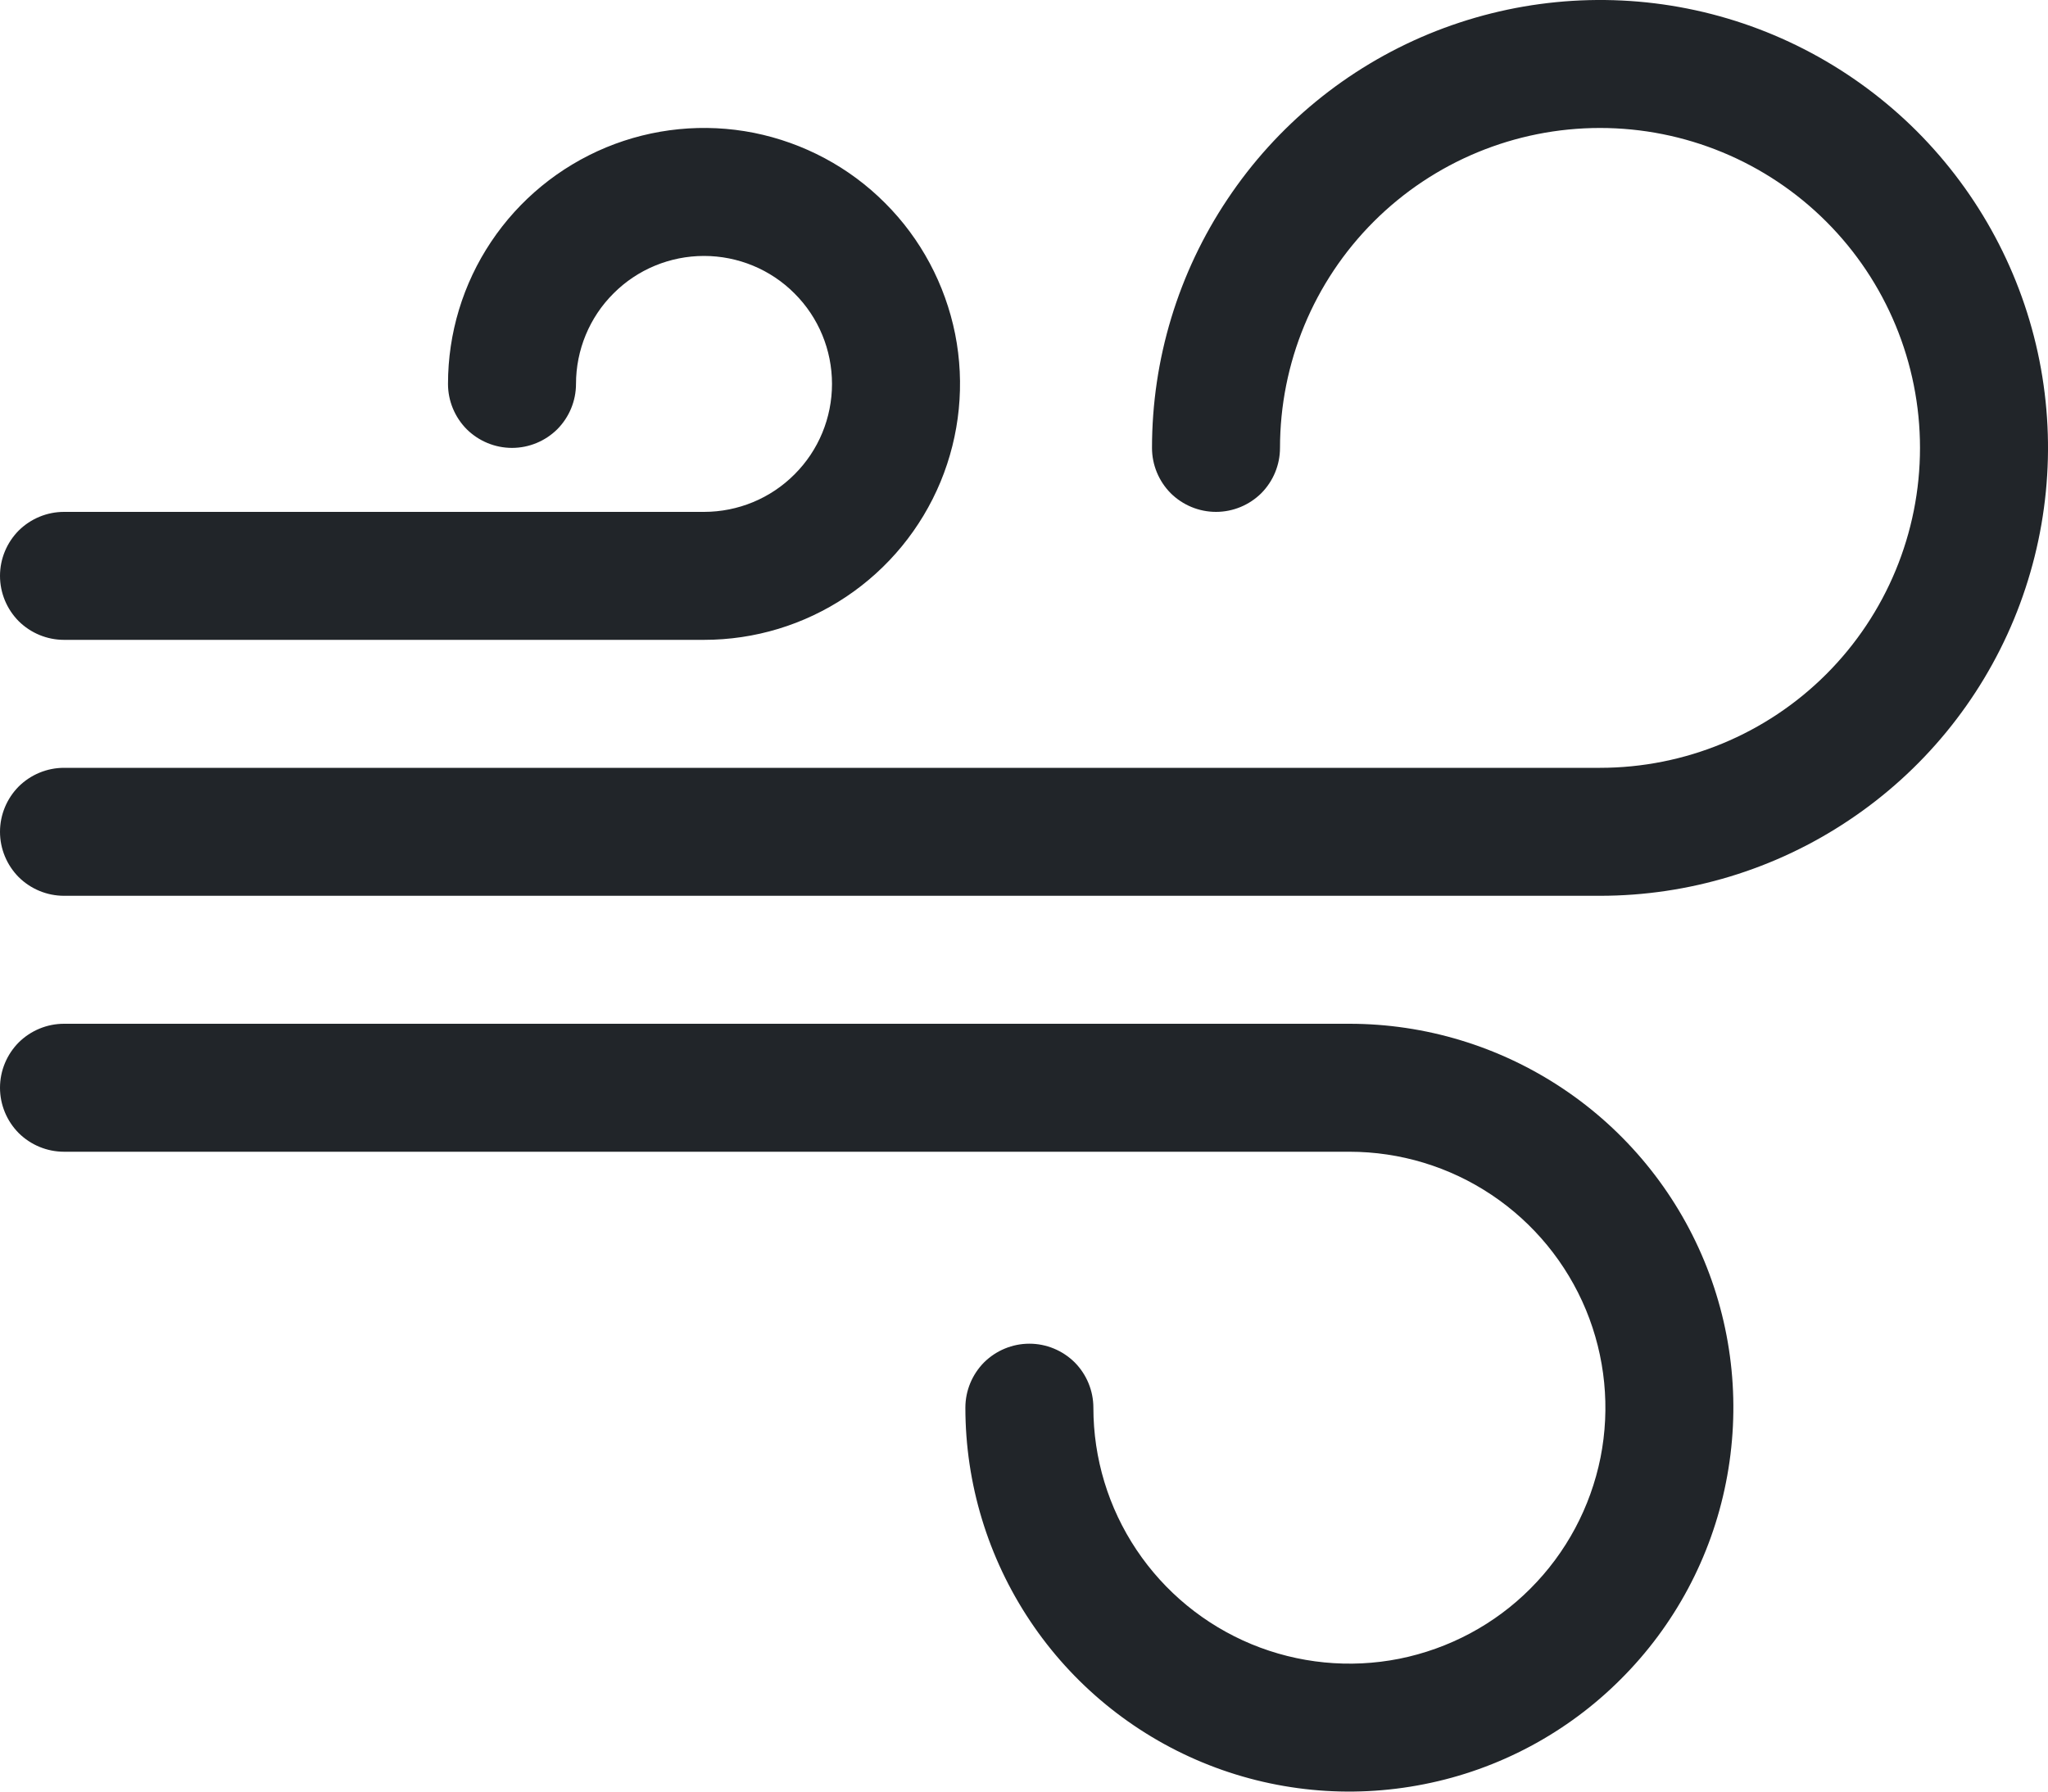 <svg width="16" height="14" viewBox="0 0 16 14" fill="none" xmlns="http://www.w3.org/2000/svg">
<path d="M12.5 1C11.837 1 11.201 1.263 10.732 1.732C10.263 2.201 10 2.837 10 3.5C10 3.633 9.947 3.76 9.854 3.854C9.76 3.947 9.633 4 9.5 4C9.367 4 9.24 3.947 9.146 3.854C9.053 3.76 9 3.633 9 3.5C9 2.808 9.205 2.131 9.59 1.556C9.974 0.98 10.521 0.531 11.161 0.266C11.8 0.002 12.504 -0.068 13.183 0.067C13.862 0.202 14.485 0.536 14.975 1.025C15.464 1.515 15.798 2.138 15.933 2.817C16.068 3.496 15.998 4.2 15.734 4.839C15.469 5.479 15.02 6.026 14.444 6.41C13.869 6.795 13.192 7 12.5 7H0.5C0.367 7 0.24 6.947 0.146 6.854C0.053 6.76 0 6.633 0 6.5C0 6.367 0.053 6.24 0.146 6.146C0.24 6.053 0.367 6 0.5 6H12.5C13.163 6 13.799 5.737 14.268 5.268C14.737 4.799 15 4.163 15 3.5C15 2.837 14.737 2.201 14.268 1.732C13.799 1.263 13.163 1 12.5 1ZM5.5 2C5.235 2 4.98 2.105 4.793 2.293C4.605 2.48 4.5 2.735 4.5 3C4.5 3.133 4.447 3.26 4.354 3.354C4.26 3.447 4.133 3.5 4 3.5C3.867 3.5 3.74 3.447 3.646 3.354C3.553 3.26 3.5 3.133 3.5 3C3.5 2.604 3.617 2.218 3.837 1.889C4.057 1.56 4.369 1.304 4.735 1.152C5.1 1.001 5.502 0.961 5.89 1.038C6.278 1.116 6.635 1.306 6.914 1.586C7.194 1.865 7.384 2.222 7.462 2.61C7.539 2.998 7.499 3.4 7.348 3.765C7.196 4.131 6.94 4.443 6.611 4.663C6.282 4.883 5.896 5 5.5 5H0.5C0.367 5 0.24 4.947 0.146 4.854C0.053 4.76 0 4.633 0 4.5C0 4.367 0.053 4.24 0.146 4.146C0.24 4.053 0.367 4 0.5 4H5.5C5.765 4 6.02 3.895 6.207 3.707C6.395 3.52 6.5 3.265 6.5 3C6.5 2.735 6.395 2.48 6.207 2.293C6.02 2.105 5.765 2 5.5 2ZM0 8.5C0 8.367 0.053 8.24 0.146 8.146C0.24 8.053 0.367 8 0.5 8H10.542C11.135 8 11.715 8.176 12.209 8.506C12.702 8.835 13.087 9.304 13.314 9.852C13.541 10.4 13.6 11.003 13.484 11.585C13.369 12.167 13.083 12.702 12.663 13.121C12.244 13.541 11.709 13.827 11.127 13.942C10.545 14.058 9.942 13.999 9.394 13.772C8.846 13.545 8.377 13.16 8.048 12.667C7.718 12.173 7.542 11.593 7.542 11C7.542 10.867 7.595 10.74 7.688 10.646C7.782 10.553 7.909 10.5 8.042 10.5C8.175 10.5 8.302 10.553 8.396 10.646C8.489 10.74 8.542 10.867 8.542 11C8.542 11.396 8.659 11.782 8.879 12.111C9.099 12.44 9.411 12.696 9.777 12.848C10.142 12.999 10.544 13.039 10.932 12.962C11.32 12.884 11.677 12.694 11.956 12.414C12.236 12.134 12.426 11.778 12.504 11.39C12.581 11.002 12.541 10.6 12.39 10.235C12.238 9.869 11.982 9.557 11.653 9.337C11.324 9.117 10.938 9 10.542 9H0.5C0.367 9 0.24 8.947 0.146 8.854C0.053 8.76 0 8.633 0 8.5Z" fill="#212529"/>
</svg>
